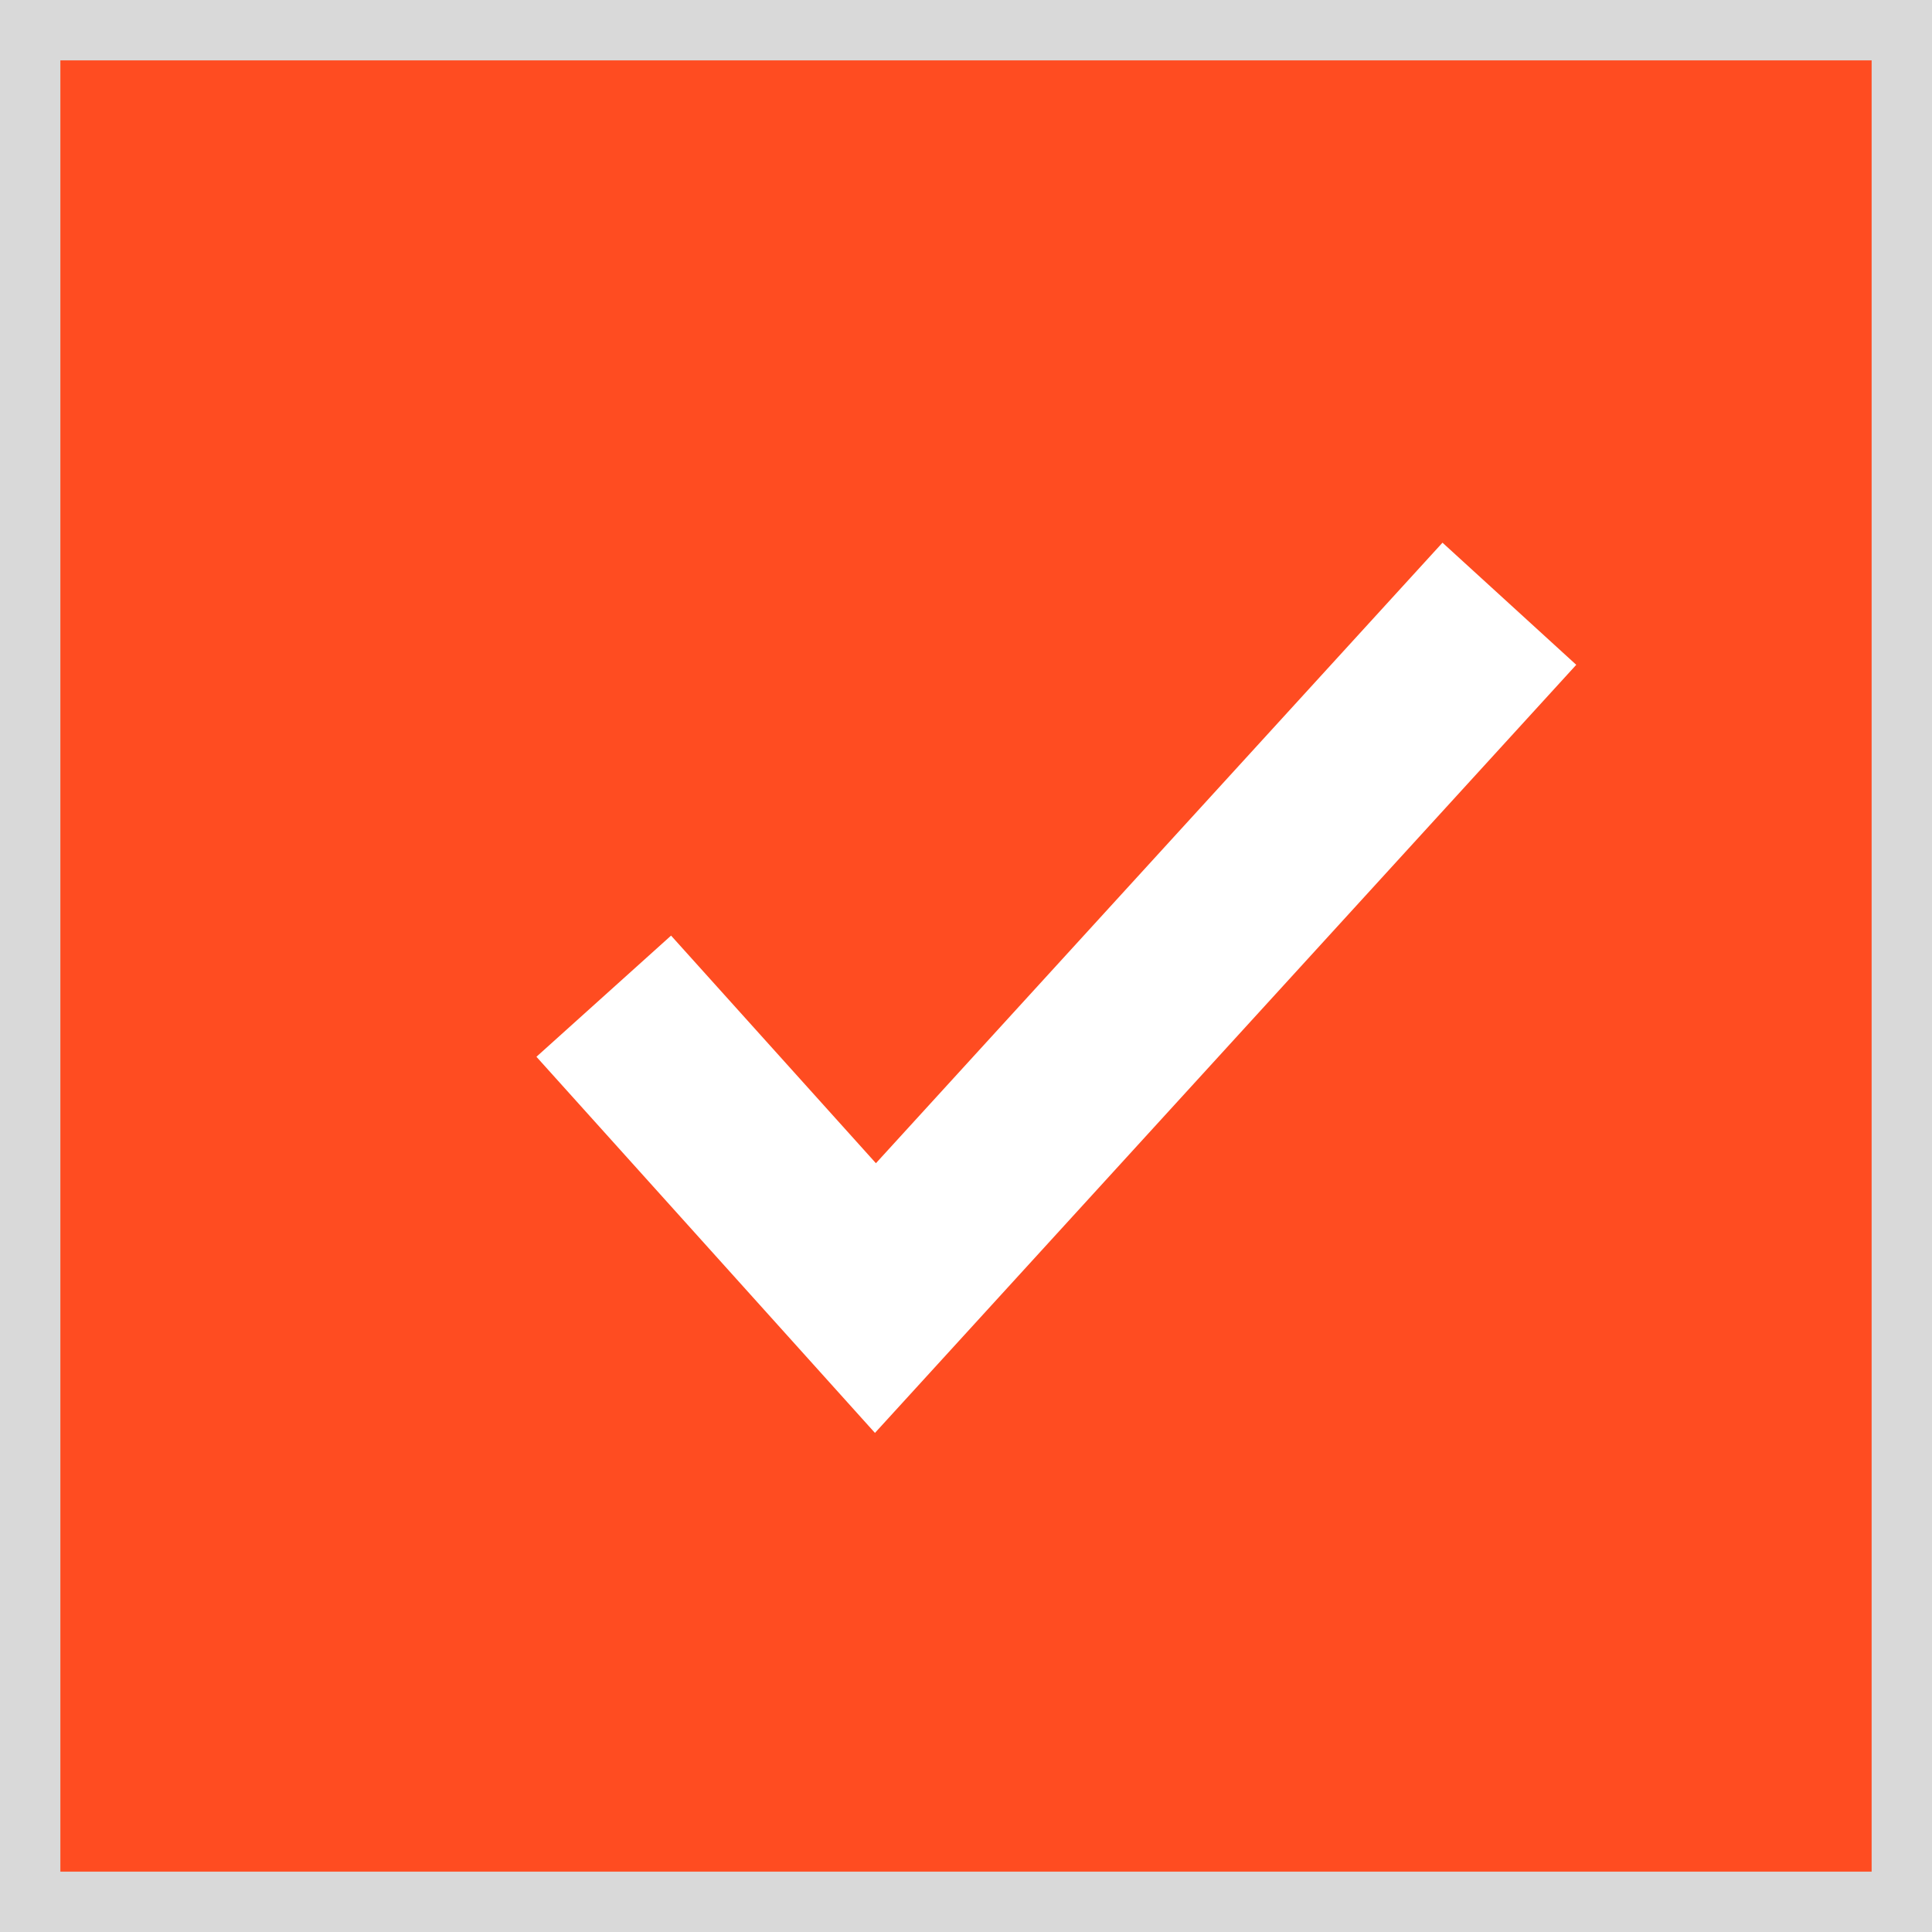 <?xml version="1.0" encoding="UTF-8"?>
<svg width="32px" height="32px" viewBox="0 0 32 32" version="1.1" xmlns="http://www.w3.org/2000/svg" xmlns:xlink="http://www.w3.org/1999/xlink">
    <rect x="0" y="0" width="32" height="32" fill="#333333" stroke="none"/>
    <!-- Generator: Sketch 51.3 (57544) - http://www.bohemiancoding.com/sketch -->
    <title>tick_box1@1x</title>
    <desc>Created with Sketch.</desc>
    <defs></defs>
    <g id="tick_box1" stroke="none" stroke-width="1" fill="none" fill-rule="evenodd">
        <g id="Group-Copy">
            <rect id="Rectangle-5" stroke="#D9D9D9" fill="#FF4C21" x="0.5" y="0.5" width="31" height="31"></rect>
            <polyline id="Path-5" stroke="#FFFFFF" stroke-width="3" points="10 16.5 14.5 21.5 25 10"></polyline>
        </g>
    </g>
</svg>
